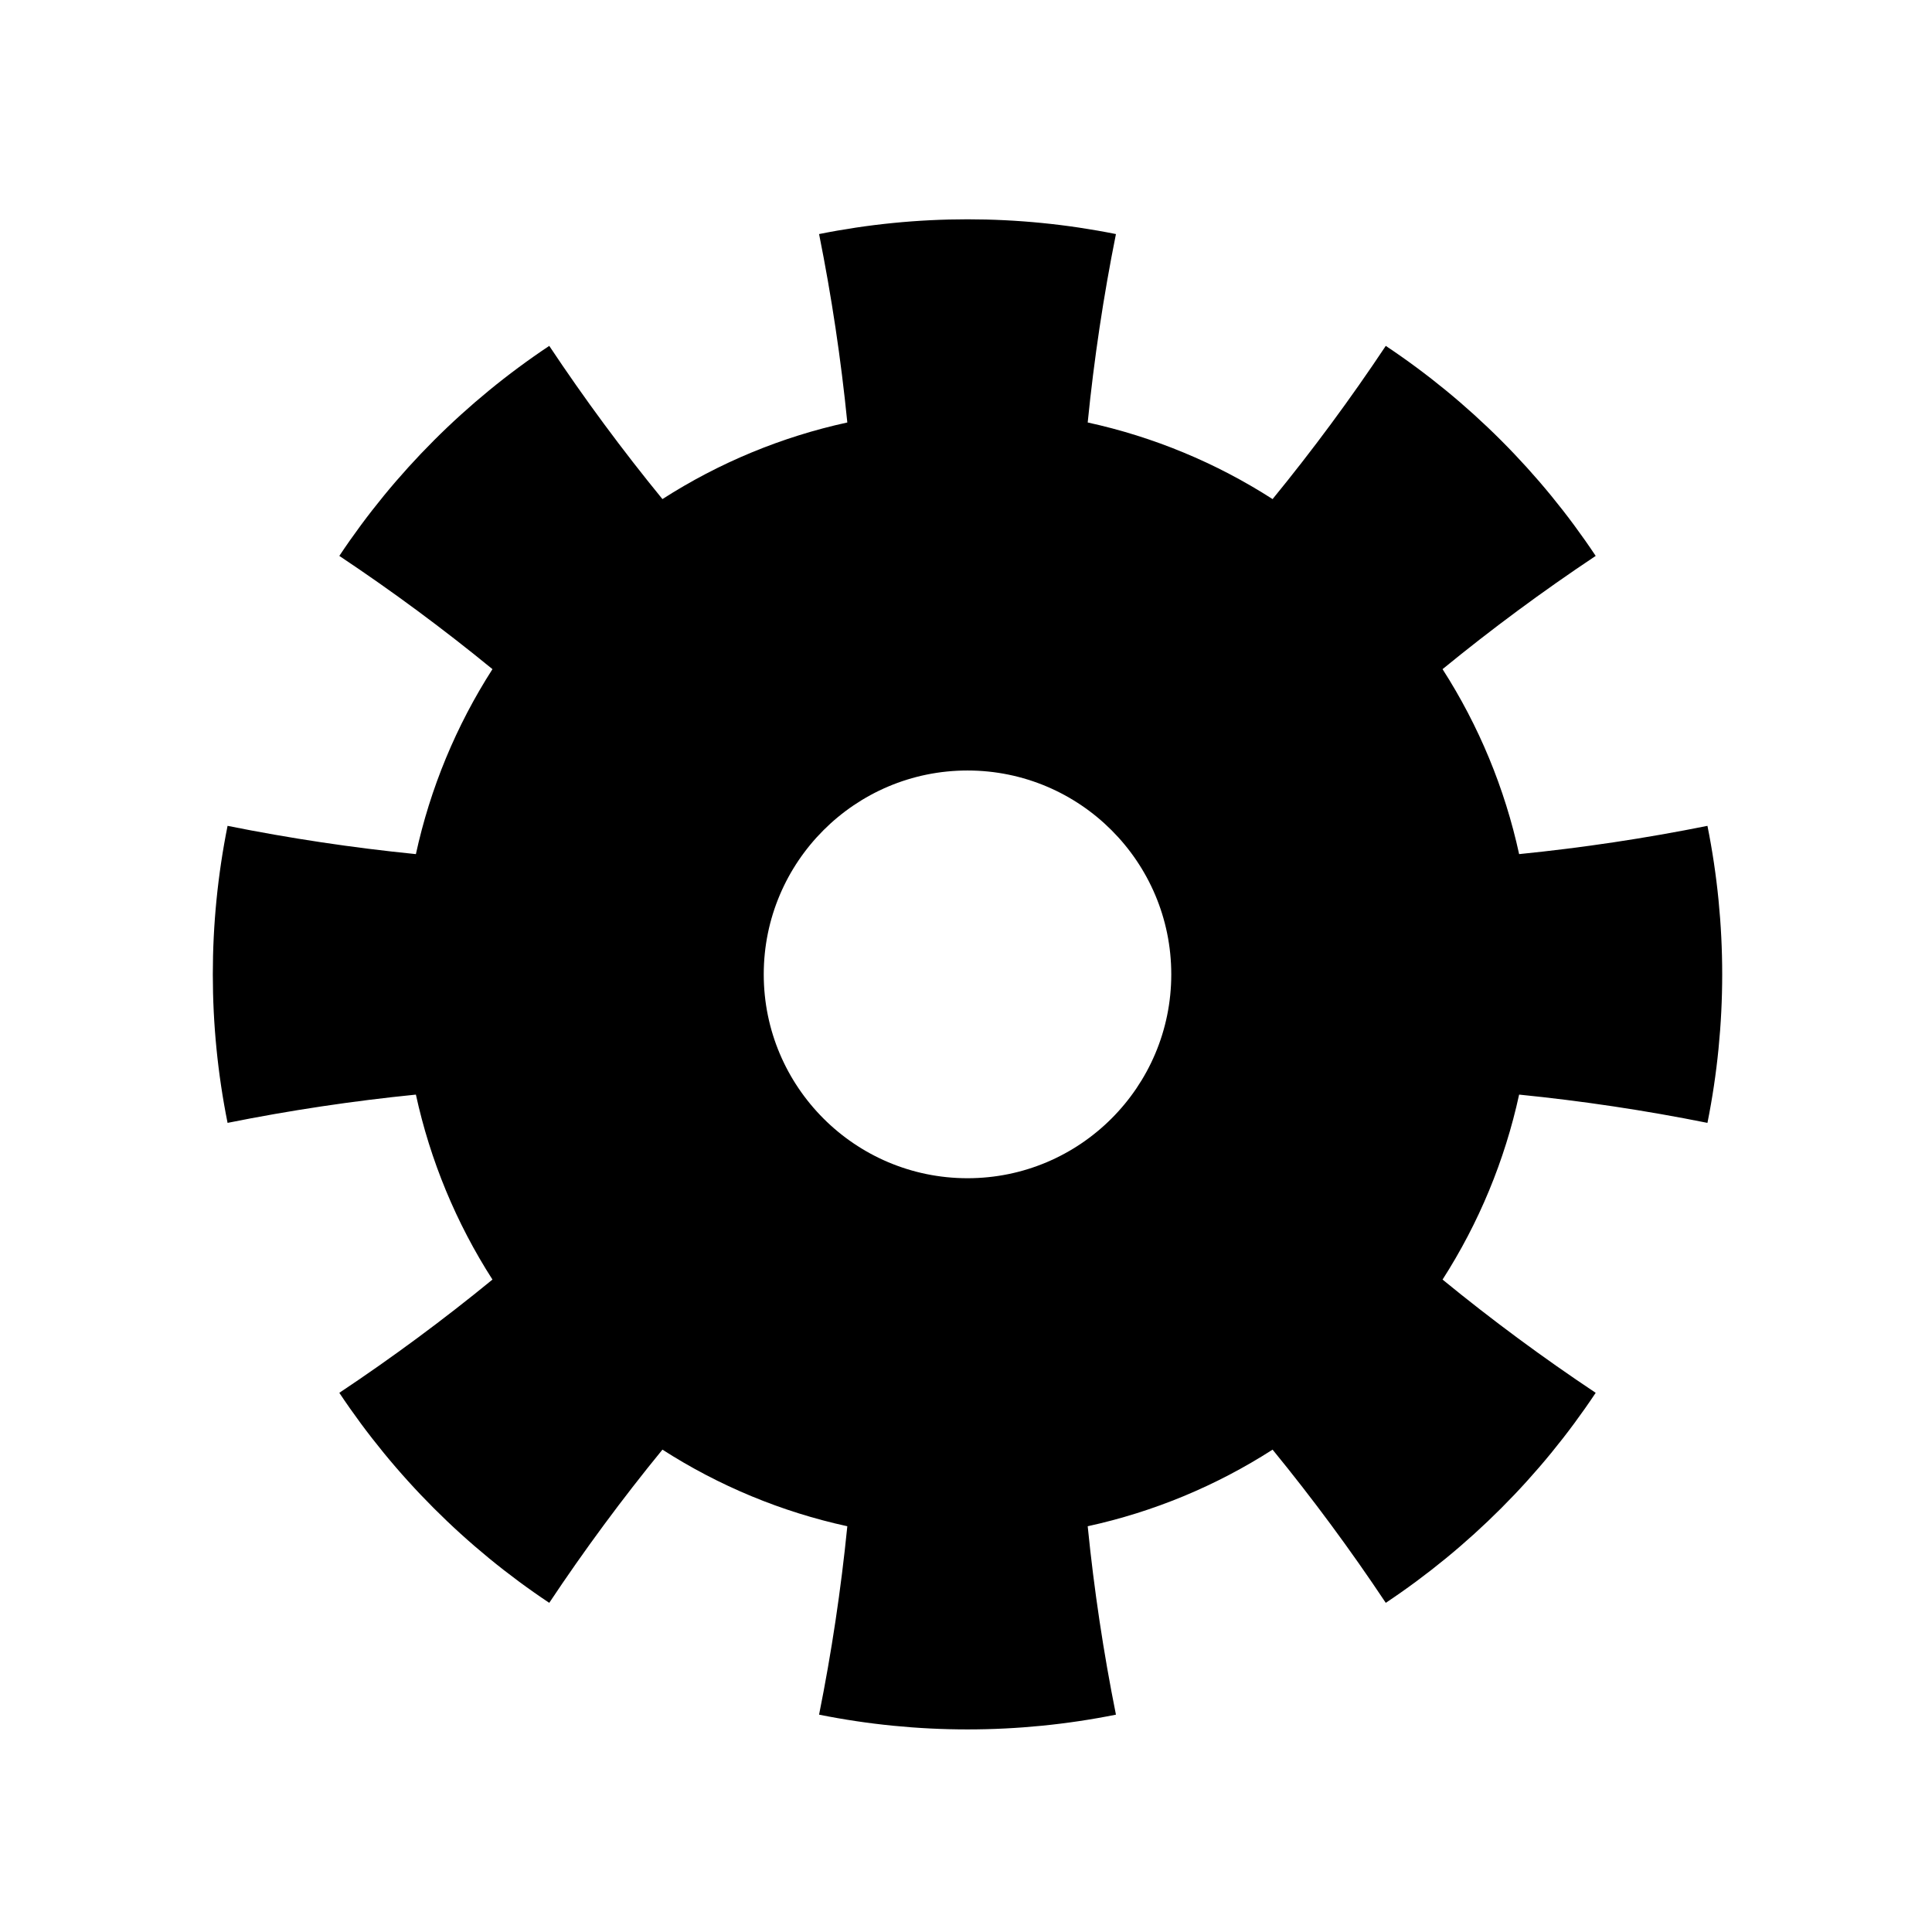 <?xml version="1.0" encoding="UTF-8" standalone="no"?>
<!DOCTYPE svg PUBLIC "-//W3C//DTD SVG 1.1//EN" "http://www.w3.org/Graphics/SVG/1.1/DTD/svg11.dtd">
<svg width="100%" height="100%" viewBox="0 0 128 128" version="1.1" xmlns="http://www.w3.org/2000/svg" xmlns:xlink="http://www.w3.org/1999/xlink" xml:space="preserve" xmlns:serif="http://www.serif.com/" style="fill-rule:evenodd;clip-rule:evenodd;stroke-linejoin:round;stroke-miterlimit:2;">
    <g transform="matrix(1,0,0,1,-3064,-2432)">
        <rect id="settings" x="3064" y="2432" width="128" height="128" style="fill:none;"/>
        <g id="settings1" serif:id="settings">
            <g transform="matrix(1,2.77556e-17,2.77556e-17,0.962,2430.1,2138.69)">
                <path d="M707.834,321.016C701.343,319.661 694.657,319.661 688.166,321.016C688.994,325.309 689.618,329.634 690.037,333.992C685.685,334.978 681.537,336.765 677.788,339.268C675.122,335.879 672.623,332.362 670.289,328.717C664.778,332.533 660.051,337.449 656.381,343.181C659.886,345.608 663.268,348.207 666.527,350.98C664.12,354.878 662.402,359.192 661.454,363.719C657.264,363.282 653.105,362.634 648.977,361.772C647.674,368.524 647.674,375.476 648.977,382.228C653.105,381.366 657.264,380.718 661.454,380.281C662.402,384.808 664.12,389.122 666.527,393.02C663.268,395.793 659.886,398.392 656.381,400.819C660.051,406.551 664.778,411.467 670.289,415.283C672.623,411.638 675.122,408.121 677.788,404.732C681.537,407.235 685.685,409.022 690.037,410.008C689.618,414.366 688.994,418.691 688.166,422.984C694.657,424.339 701.343,424.339 707.834,422.984C707.006,418.691 706.382,414.366 705.963,410.008C710.315,409.022 714.463,407.235 718.212,404.732C720.878,408.121 723.377,411.638 725.711,415.283C731.222,411.467 735.949,406.551 739.619,400.819C736.114,398.392 732.732,395.793 729.473,393.02C731.88,389.122 733.598,384.808 734.546,380.281C738.736,380.718 742.895,381.366 747.023,382.228C748.326,375.476 748.326,368.524 747.023,361.772C742.895,362.634 738.736,363.282 734.546,363.719C733.598,359.192 731.88,354.878 729.473,350.98C732.732,348.207 736.114,345.608 739.619,343.181C735.949,337.449 731.222,332.533 725.711,328.717C723.377,332.362 720.878,335.879 718.212,339.268C714.463,336.765 710.315,334.978 705.963,333.992C706.382,329.634 707.006,325.309 707.834,321.016ZM698,357.96C705.451,357.96 711.5,364.251 711.5,372C711.5,379.749 705.451,386.04 698,386.04C690.549,386.04 684.5,379.749 684.5,372C684.5,364.251 690.549,357.96 698,357.96Z"/>
            </g>
        </g>
    </g>
</svg>

